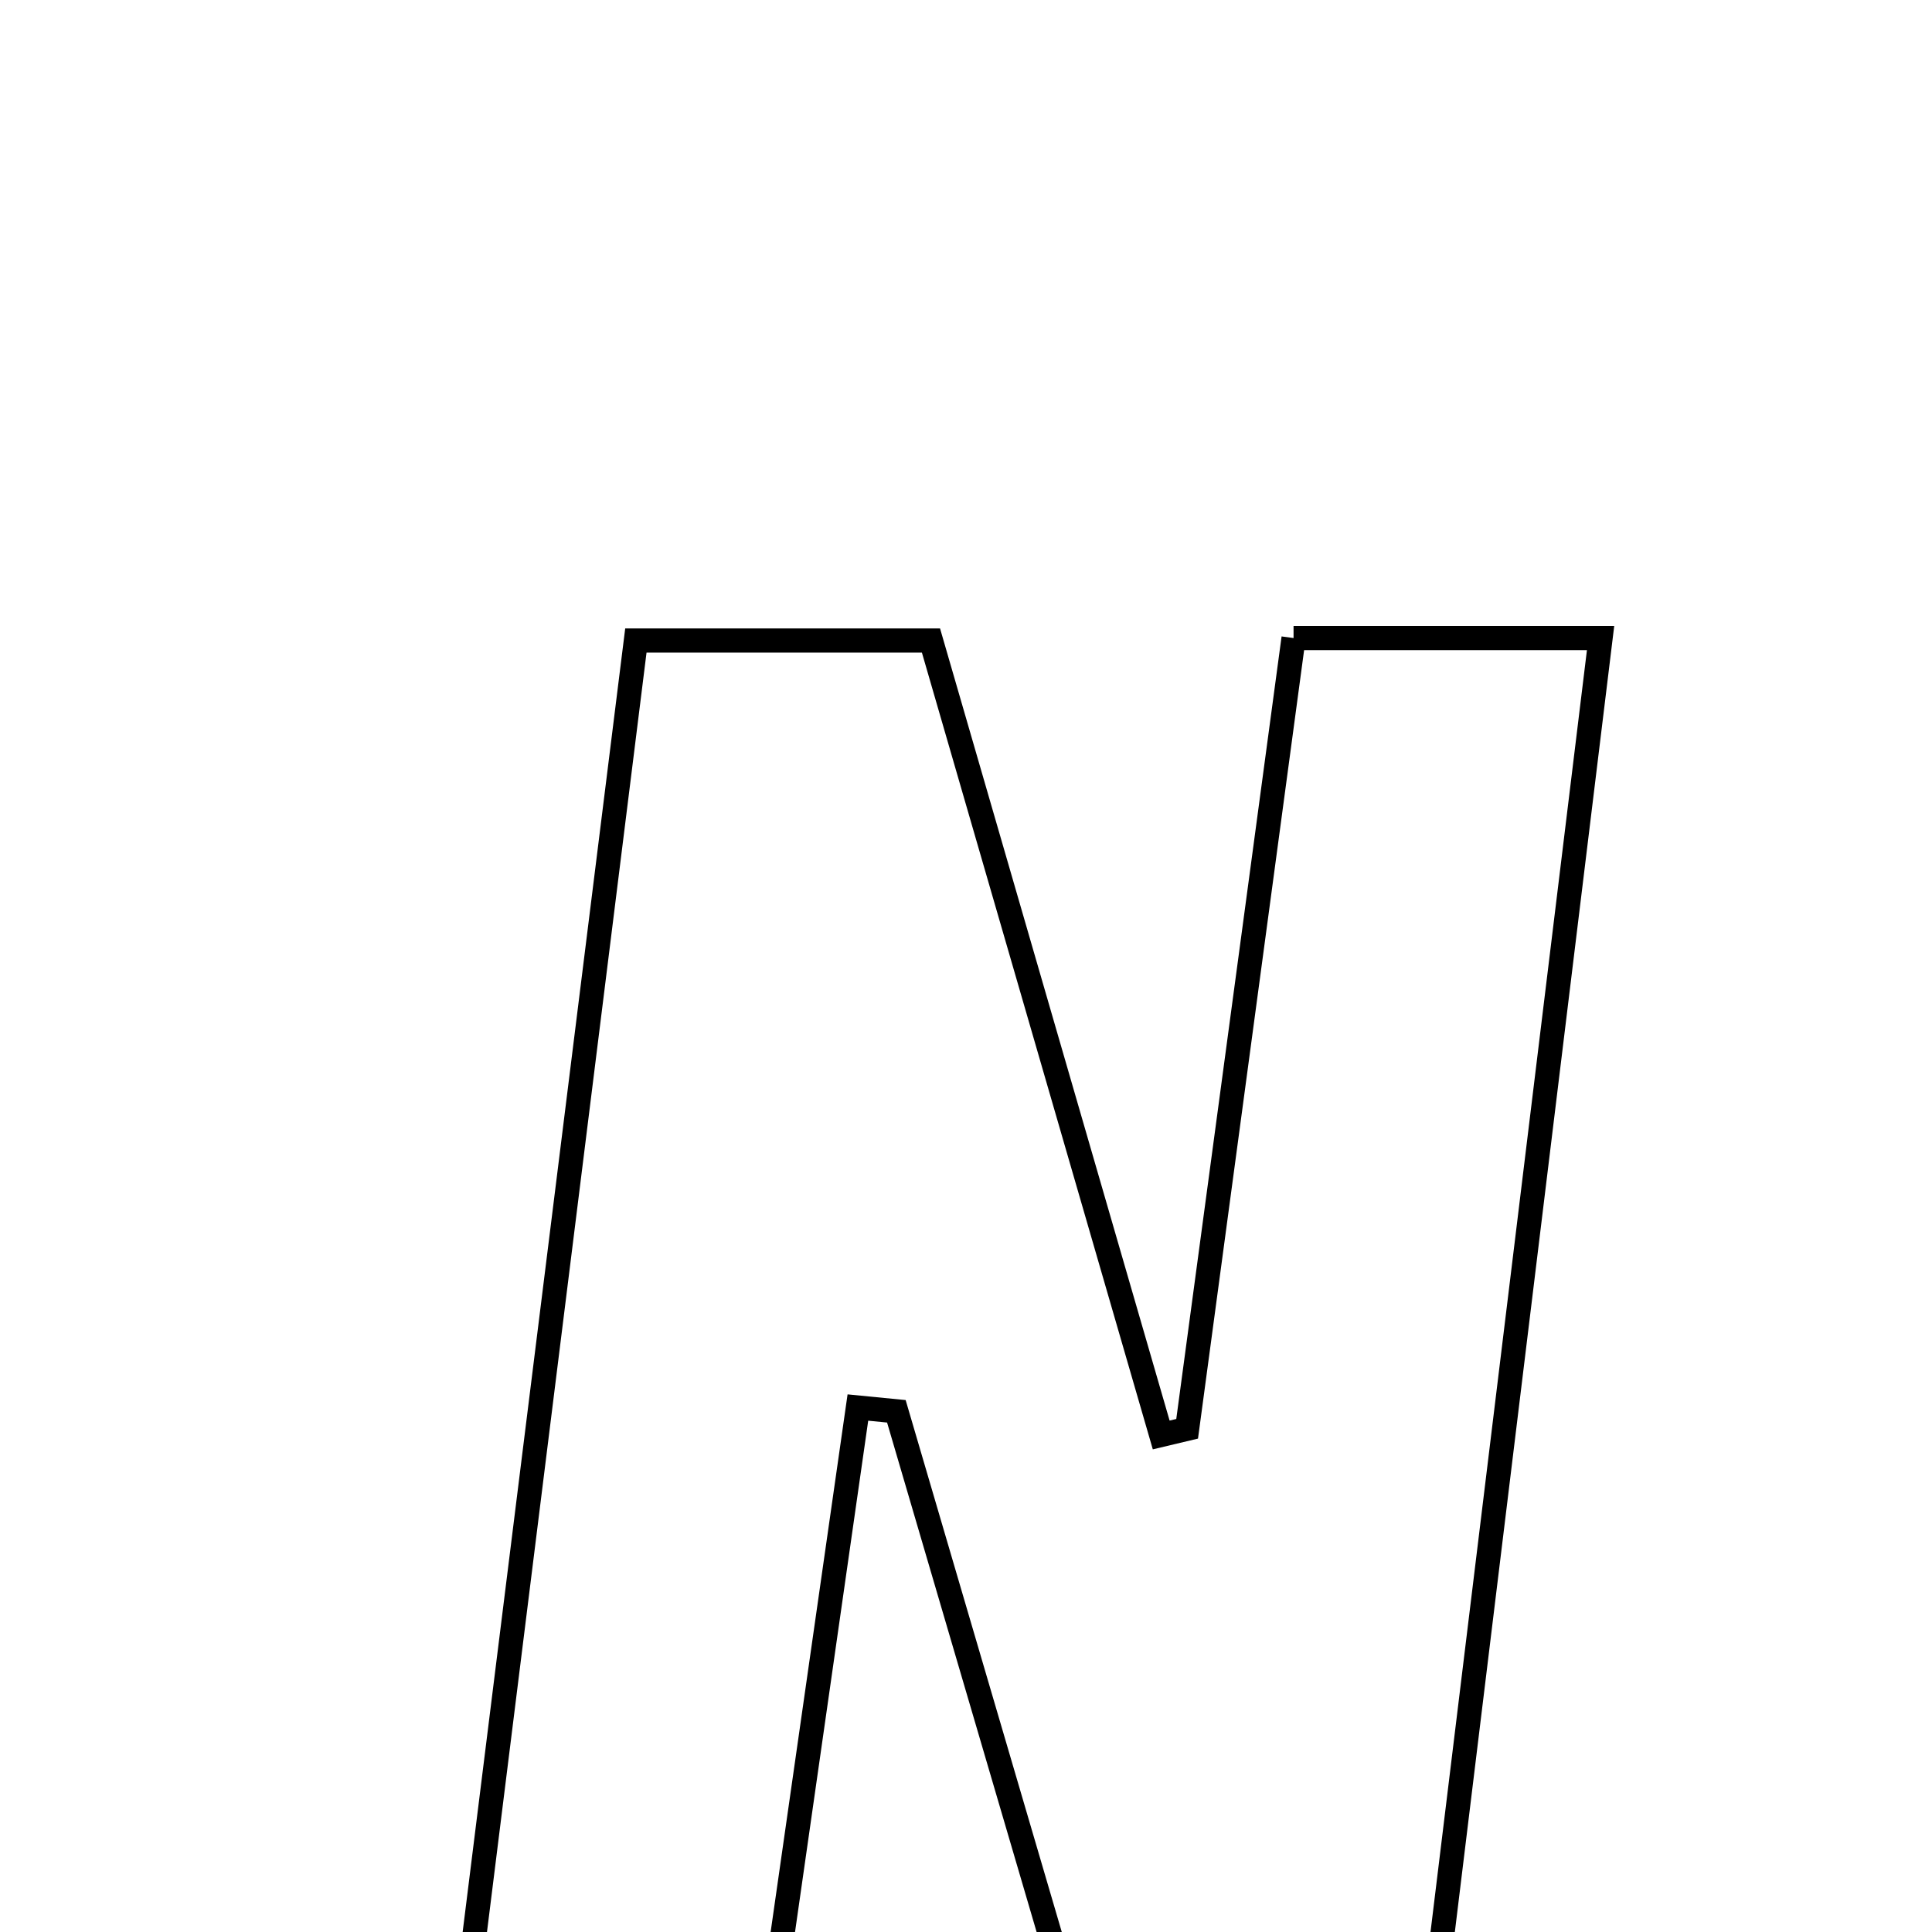 <svg xmlns="http://www.w3.org/2000/svg" viewBox="0.0 0.0 24.0 24.0" height="200px" width="200px"><path fill="none" stroke="black" stroke-width=".3" stroke-opacity="1.0"  filling="0" d="M16.069 7.926 C17.233 7.926 18.356 7.926 19.883 7.926 C19.104 14.312 18.327 20.68 17.54 27.126 C16.227 27.126 15.172 27.126 13.951 27.126 C13.003 23.894 12.068 20.714 11.135 17.532 C10.975 17.517 10.816 17.501 10.657 17.485 C10.213 20.592 9.768 23.699 9.287 27.058 C7.928 27.058 6.792 27.058 5.517 27.058 C6.317 20.638 7.094 14.41 7.899 7.957 C9.044 7.957 10.169 7.957 11.565 7.957 C12.491 11.153 13.458 14.489 14.425 17.826 C14.532 17.801 14.639 17.775 14.747 17.749 C15.179 14.539 15.611 11.328 16.069 7.926"></path></svg>